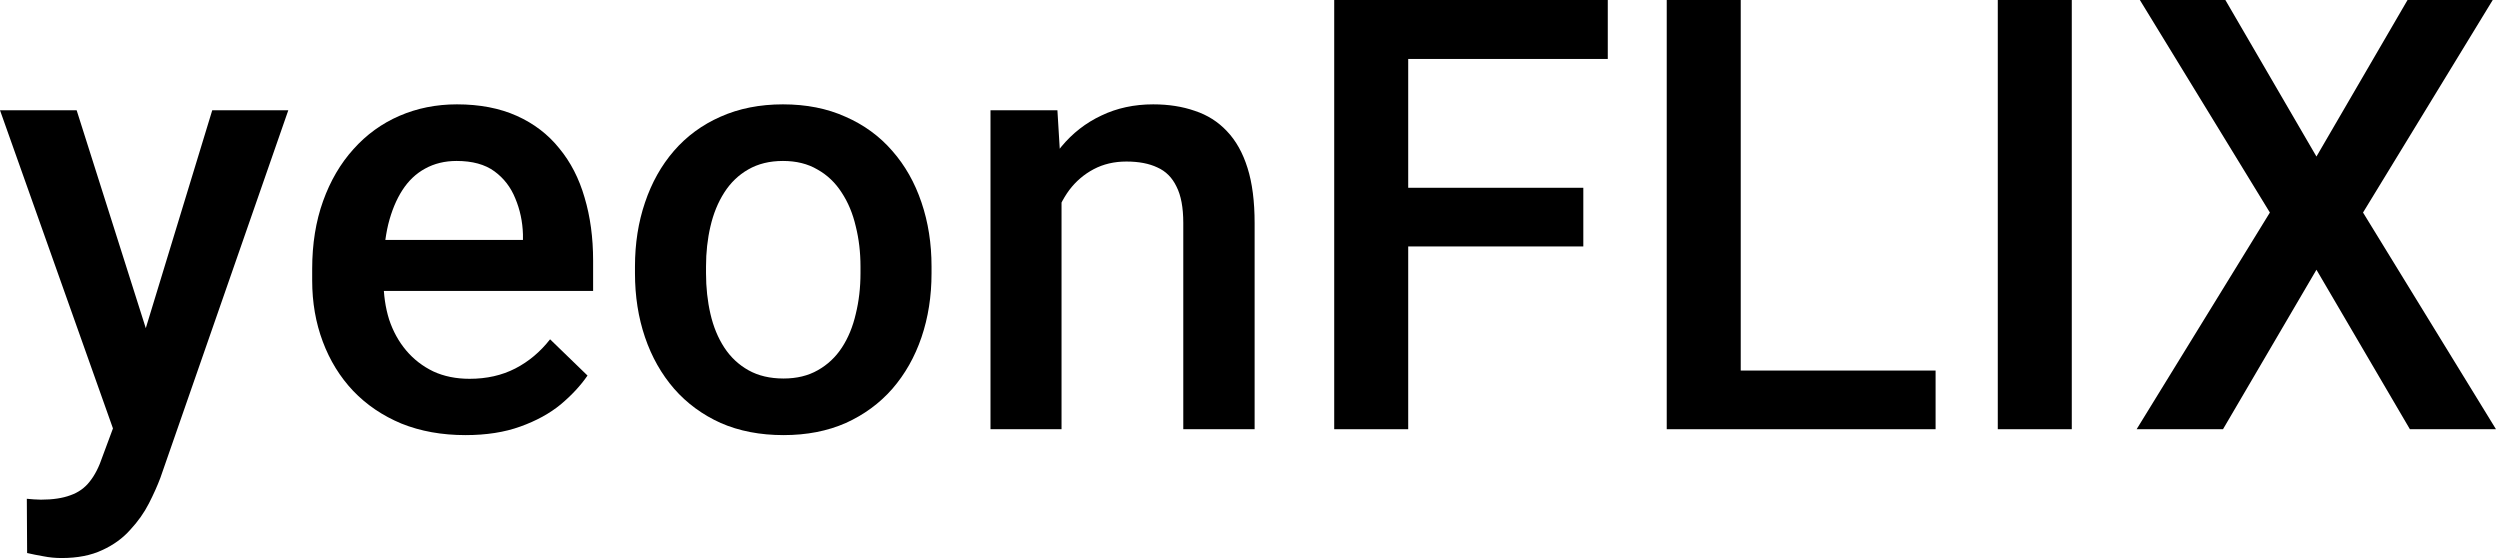 <svg width="448" height="100" viewBox="0 0 448 100" fill="none" xmlns="http://www.w3.org/2000/svg">
<path d="M398.785 0L415.108 28.051L431.432 0H446.698L423.455 38.088L447.279 76.915H431.854L415.108 48.336L398.362 76.915H382.884L406.762 38.088L383.465 0H398.785Z" fill="black"/>
<path d="M371.263 0V76.915H358.003V0H371.263Z" fill="black"/>
<path d="M346.857 66.403V76.915H308.241V66.403H346.857ZM311.939 0V76.915H298.679V0H311.939Z" fill="black"/>
<path d="M252.351 0V76.915H239.091V0H252.351ZM283.73 33.65V44.163H248.97V33.65H283.73ZM288.114 0V10.565H248.97V0H288.114Z" fill="black"/>
<path d="M190.227 31.96V76.915H177.496V19.757H189.488L190.227 31.96ZM187.956 46.223L183.835 46.17C183.87 42.12 184.434 38.404 185.526 35.023C186.653 31.643 188.202 28.737 190.174 26.307C192.182 23.877 194.577 22.011 197.359 20.708C200.141 19.369 203.24 18.7 206.656 18.7C209.403 18.7 211.886 19.088 214.105 19.862C216.359 20.602 218.278 21.817 219.863 23.507C221.483 25.198 222.715 27.399 223.56 30.111C224.406 32.787 224.828 36.08 224.828 39.989V76.915H212.044V39.936C212.044 37.189 211.639 35.023 210.829 33.439C210.055 31.819 208.91 30.674 207.396 30.005C205.917 29.301 204.068 28.948 201.849 28.948C199.665 28.948 197.711 29.406 195.985 30.322C194.26 31.238 192.798 32.488 191.601 34.073C190.438 35.657 189.54 37.489 188.906 39.566C188.273 41.644 187.956 43.863 187.956 46.223Z" fill="black"/>
<path d="M113.788 48.97V47.755C113.788 43.634 114.386 39.813 115.584 36.291C116.781 32.734 118.507 29.653 120.761 27.047C123.05 24.405 125.832 22.363 129.107 20.919C132.418 19.44 136.151 18.7 140.306 18.7C144.497 18.7 148.23 19.44 151.506 20.919C154.816 22.363 157.616 24.405 159.905 27.047C162.194 29.653 163.937 32.734 165.135 36.291C166.332 39.813 166.931 43.634 166.931 47.755V48.97C166.931 53.09 166.332 56.911 165.135 60.433C163.937 63.955 162.194 67.036 159.905 69.677C157.616 72.284 154.834 74.326 151.558 75.805C148.283 77.249 144.568 77.971 140.412 77.971C136.221 77.971 132.47 77.249 129.16 75.805C125.885 74.326 123.103 72.284 120.814 69.677C118.524 67.036 116.781 63.955 115.584 60.433C114.386 56.911 113.788 53.09 113.788 48.97ZM126.519 47.755V48.97C126.519 51.541 126.783 53.971 127.311 56.26C127.839 58.549 128.667 60.556 129.794 62.282C130.921 64.007 132.365 65.363 134.126 66.349C135.887 67.335 137.982 67.829 140.412 67.829C142.772 67.829 144.814 67.335 146.54 66.349C148.301 65.363 149.745 64.007 150.872 62.282C151.999 60.556 152.826 58.549 153.354 56.26C153.918 53.971 154.2 51.541 154.2 48.97V47.755C154.2 45.219 153.918 42.824 153.354 40.57C152.826 38.281 151.981 36.256 150.819 34.495C149.692 32.734 148.248 31.361 146.487 30.375C144.761 29.354 142.701 28.843 140.306 28.843C137.912 28.843 135.834 29.354 134.073 30.375C132.347 31.361 130.921 32.734 129.794 34.495C128.667 36.256 127.839 38.281 127.311 40.57C126.783 42.824 126.519 45.219 126.519 47.755Z" fill="black"/>
<path d="M83.413 77.971C79.186 77.971 75.365 77.284 71.949 75.911C68.568 74.502 65.681 72.548 63.286 70.047C60.926 67.547 59.112 64.606 57.845 61.225C56.577 57.844 55.943 54.199 55.943 50.29V48.177C55.943 43.705 56.594 39.655 57.898 36.027C59.2 32.4 61.014 29.301 63.339 26.73C65.663 24.124 68.41 22.134 71.579 20.76C74.749 19.387 78.183 18.7 81.881 18.7C85.966 18.7 89.54 19.387 92.604 20.76C95.668 22.134 98.204 24.071 100.211 26.571C102.254 29.037 103.768 31.977 104.754 35.393C105.776 38.809 106.286 42.578 106.286 46.698V52.139H62.124V43H93.714V41.997C93.643 39.707 93.185 37.559 92.34 35.552C91.53 33.544 90.28 31.924 88.59 30.692C86.899 29.459 84.645 28.843 81.828 28.843C79.715 28.843 77.831 29.301 76.175 30.216C74.555 31.097 73.2 32.382 72.108 34.073C71.016 35.763 70.171 37.806 69.572 40.2C69.009 42.56 68.727 45.219 68.727 48.177V50.29C68.727 52.791 69.061 55.115 69.731 57.263C70.435 59.376 71.456 61.225 72.794 62.81C74.133 64.395 75.753 65.645 77.654 66.561C79.556 67.441 81.722 67.881 84.152 67.881C87.216 67.881 89.945 67.265 92.34 66.032C94.735 64.8 96.813 63.057 98.574 60.803L105.283 67.3C104.05 69.096 102.448 70.822 100.475 72.477C98.503 74.097 96.091 75.418 93.238 76.439C90.421 77.46 87.146 77.971 83.413 77.971Z" fill="black"/>
<path d="M22.504 70.681L38.035 19.757H51.664L28.738 85.631C28.209 87.04 27.523 88.572 26.677 90.227C25.832 91.882 24.723 93.449 23.349 94.928C22.011 96.443 20.338 97.658 18.331 98.573C16.323 99.524 13.893 100 11.041 100C9.914 100 8.822 99.894 7.765 99.683C6.744 99.507 5.776 99.313 4.86 99.102L4.807 89.382C5.159 89.417 5.582 89.452 6.075 89.487C6.603 89.523 7.026 89.54 7.343 89.54C9.456 89.54 11.217 89.276 12.626 88.748C14.034 88.255 15.179 87.445 16.059 86.318C16.975 85.191 17.75 83.677 18.384 81.775L22.504 70.681ZM13.735 19.757L27.311 62.546L29.583 75.964L20.761 78.235L0 19.757H13.735Z" fill="black"/>
</svg>
